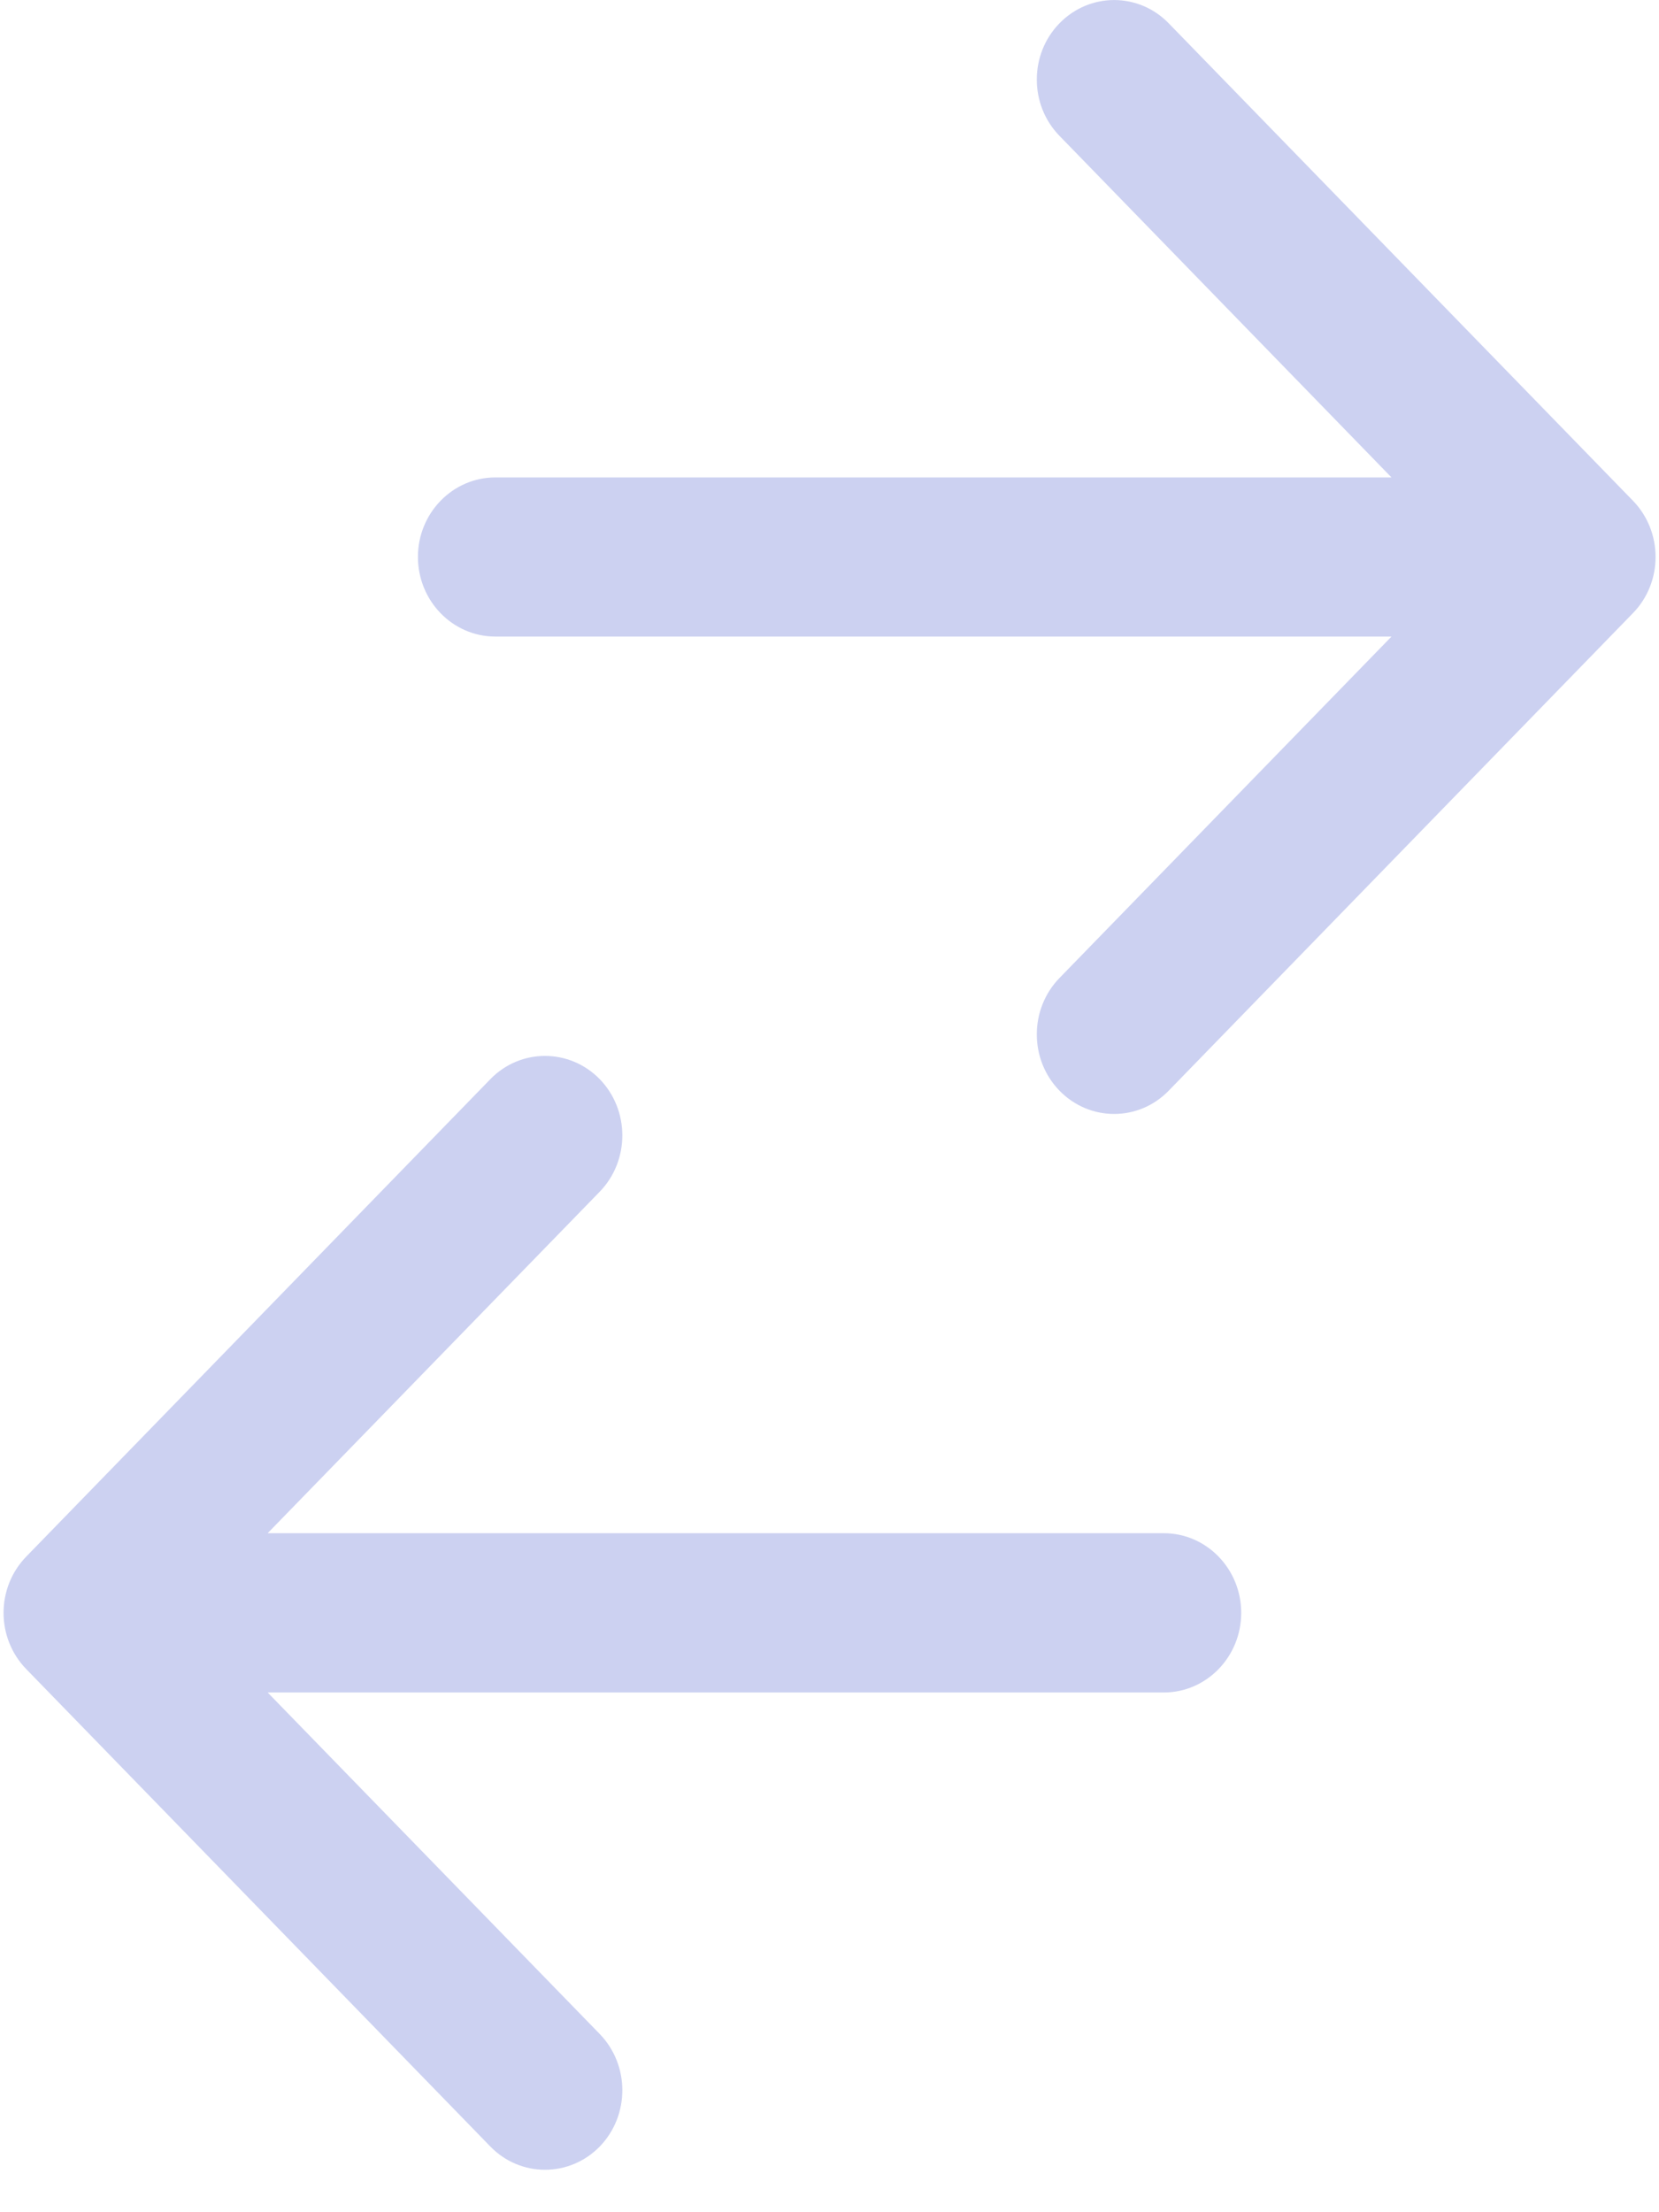 <svg width="12" height="16" viewBox="0 0 12 16" fill="none" xmlns="http://www.w3.org/2000/svg">
<path d="M3.023 4.028C3.023 3.711 3.274 3.453 3.583 3.453L10.065 3.453L7.663 0.982C7.445 0.758 7.445 0.393 7.663 0.169C7.882 -0.056 8.236 -0.056 8.454 0.169L11.811 3.621C12.03 3.846 12.03 4.211 11.811 4.435L8.454 7.888C8.236 8.113 7.882 8.113 7.663 7.888C7.445 7.663 7.445 7.299 7.663 7.074L10.065 4.604L3.583 4.604C3.274 4.604 3.023 4.346 3.023 4.028Z" fill="#CCD1F1"/>
<path d="M8.978 11.665C8.978 11.983 8.727 12.241 8.418 12.241L1.936 12.241L4.338 14.711C4.556 14.936 4.556 15.3 4.338 15.525C4.119 15.749 3.765 15.749 3.547 15.525L0.19 12.072C-0.029 11.847 -0.029 11.483 0.19 11.258L3.547 7.805C3.765 7.581 4.119 7.581 4.338 7.805C4.556 8.03 4.556 8.394 4.338 8.619L1.936 11.089L8.418 11.089C8.727 11.089 8.978 11.347 8.978 11.665Z" fill="#CCD1F1"/>
</svg>
